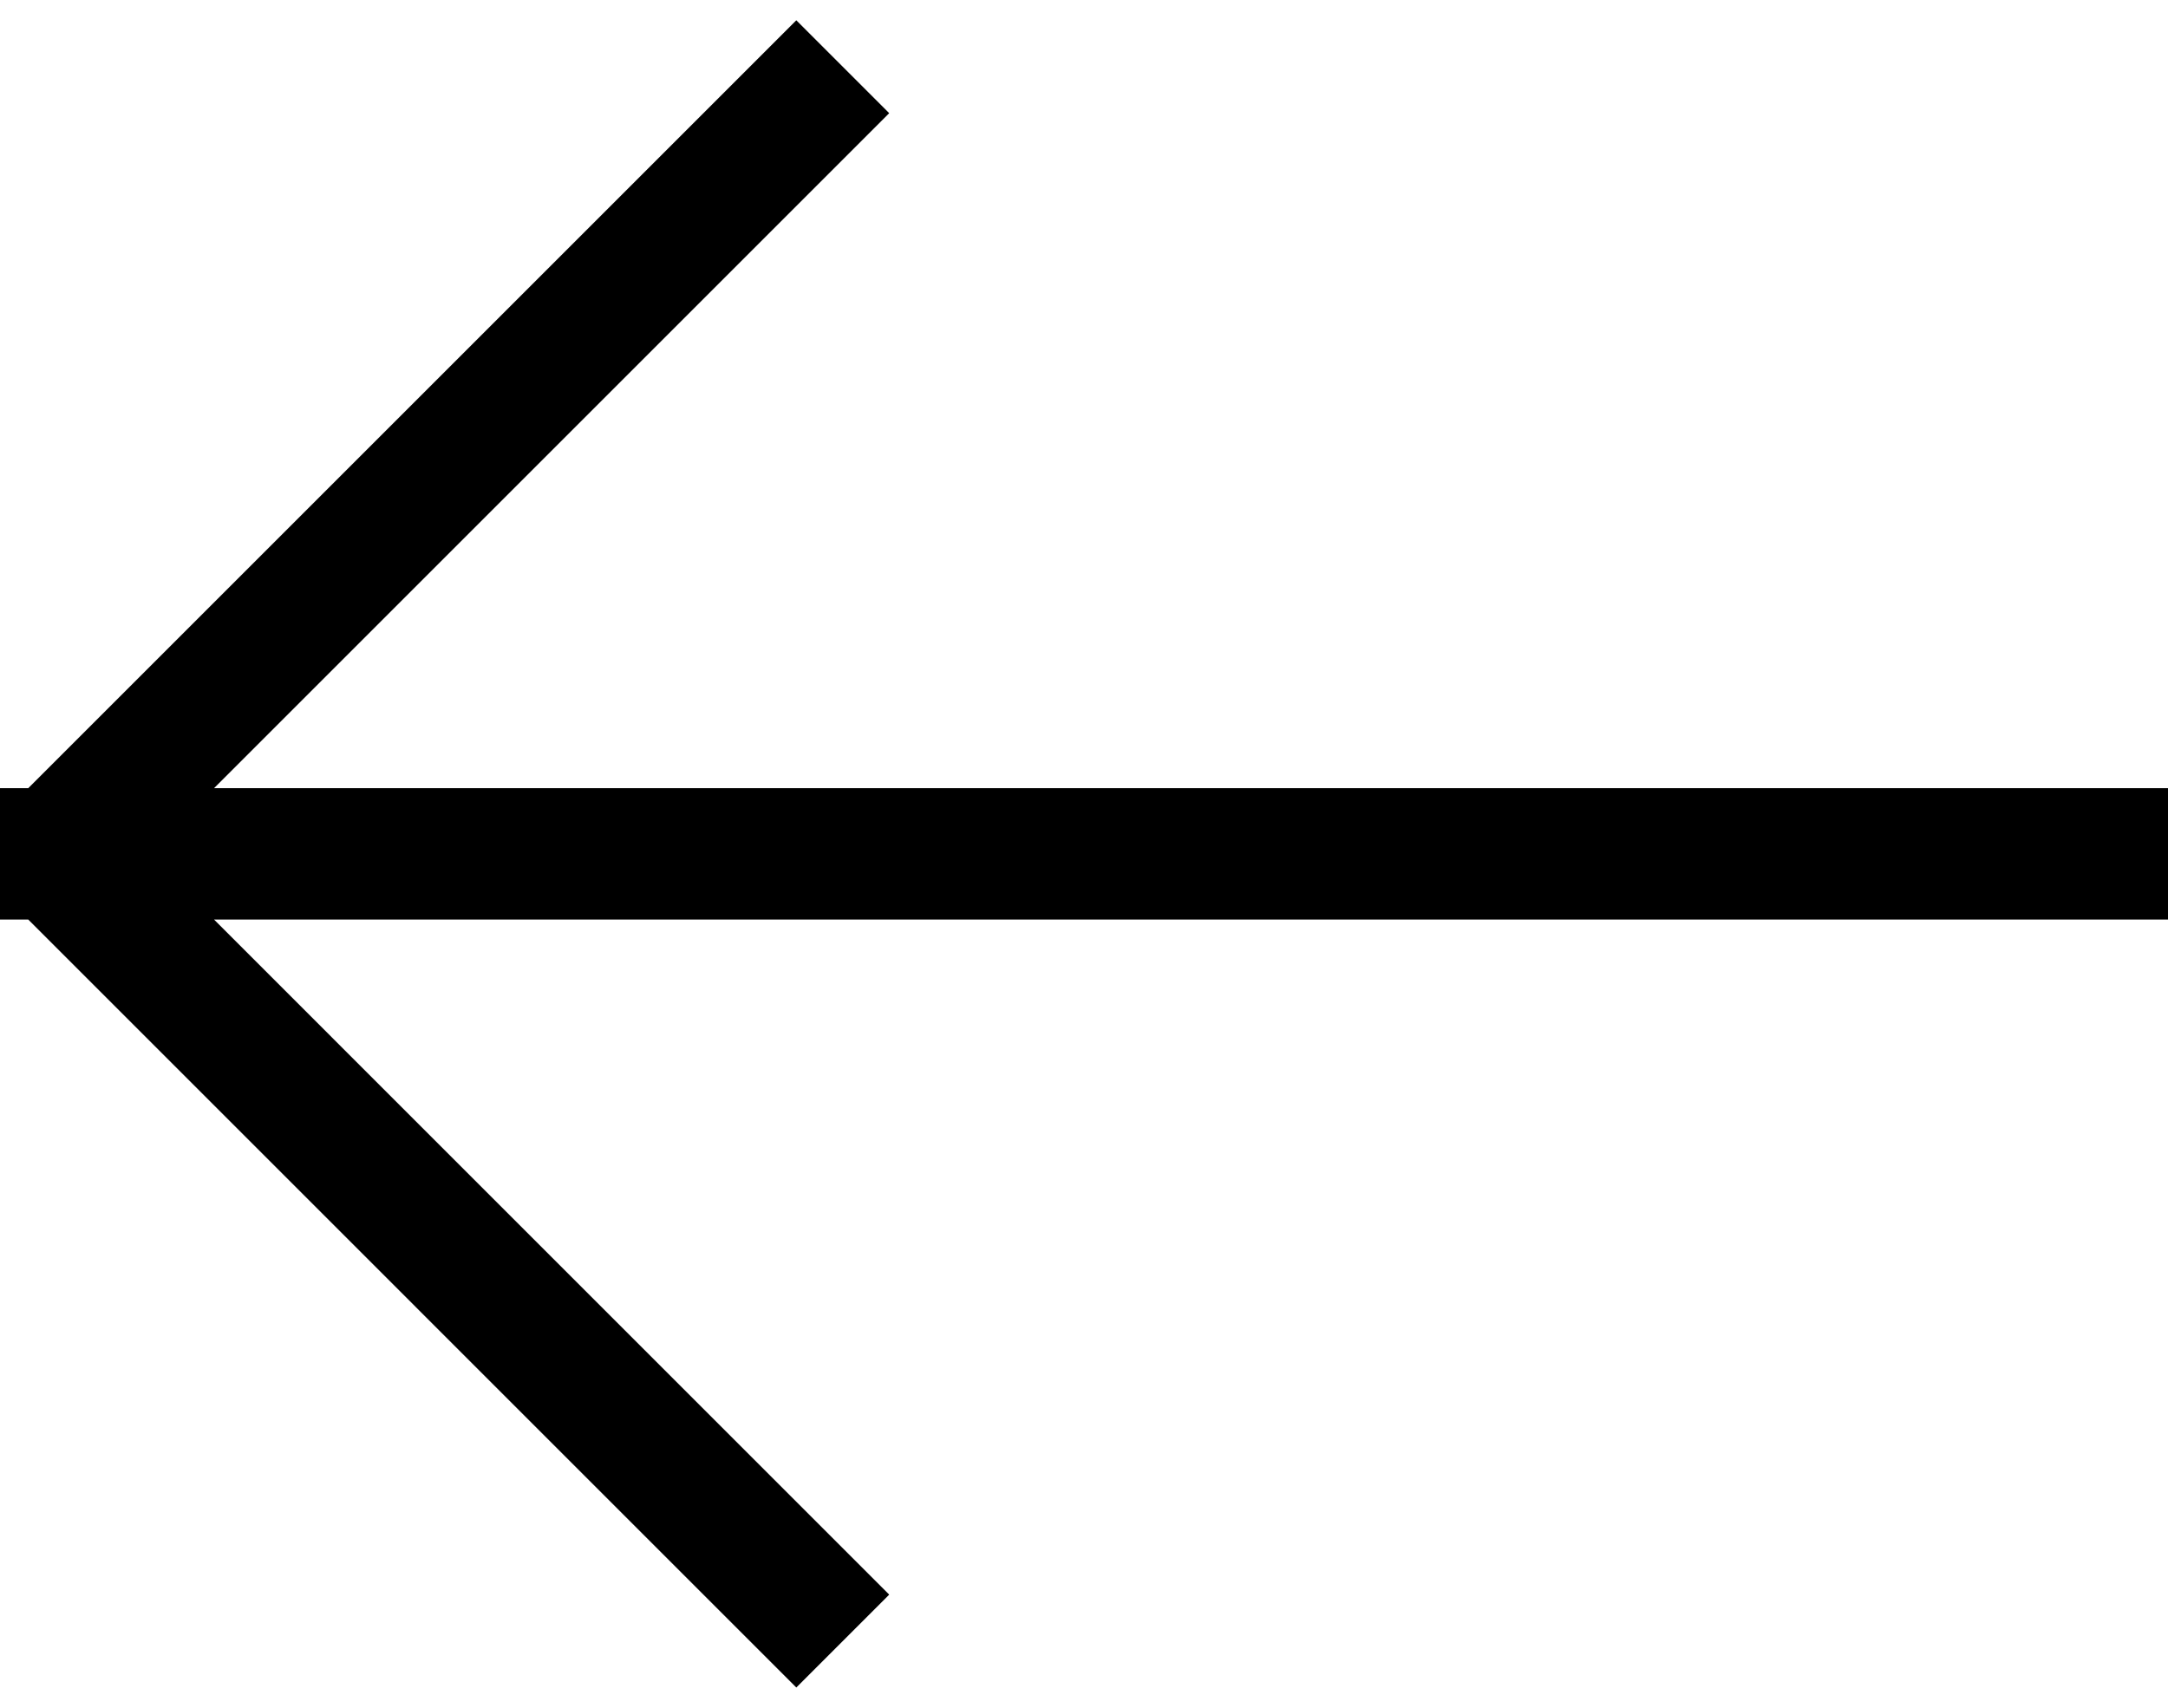 <svg xmlns="http://www.w3.org/2000/svg" width="33" height="26" viewBox="0 0 33 26">
<defs>
    <style>
      .cls-1 {
        fill-rule: evenodd;
      }
    </style>
  </defs>
  <path id="Merged" class="cls-1" d="M0.43,14L12.121,25.692l1.414-1.414L3.258,14H33V12H3.258L13.535,1.723,12.121,0.309,0.43,12H0v2H0.43Z"/>
</svg>
